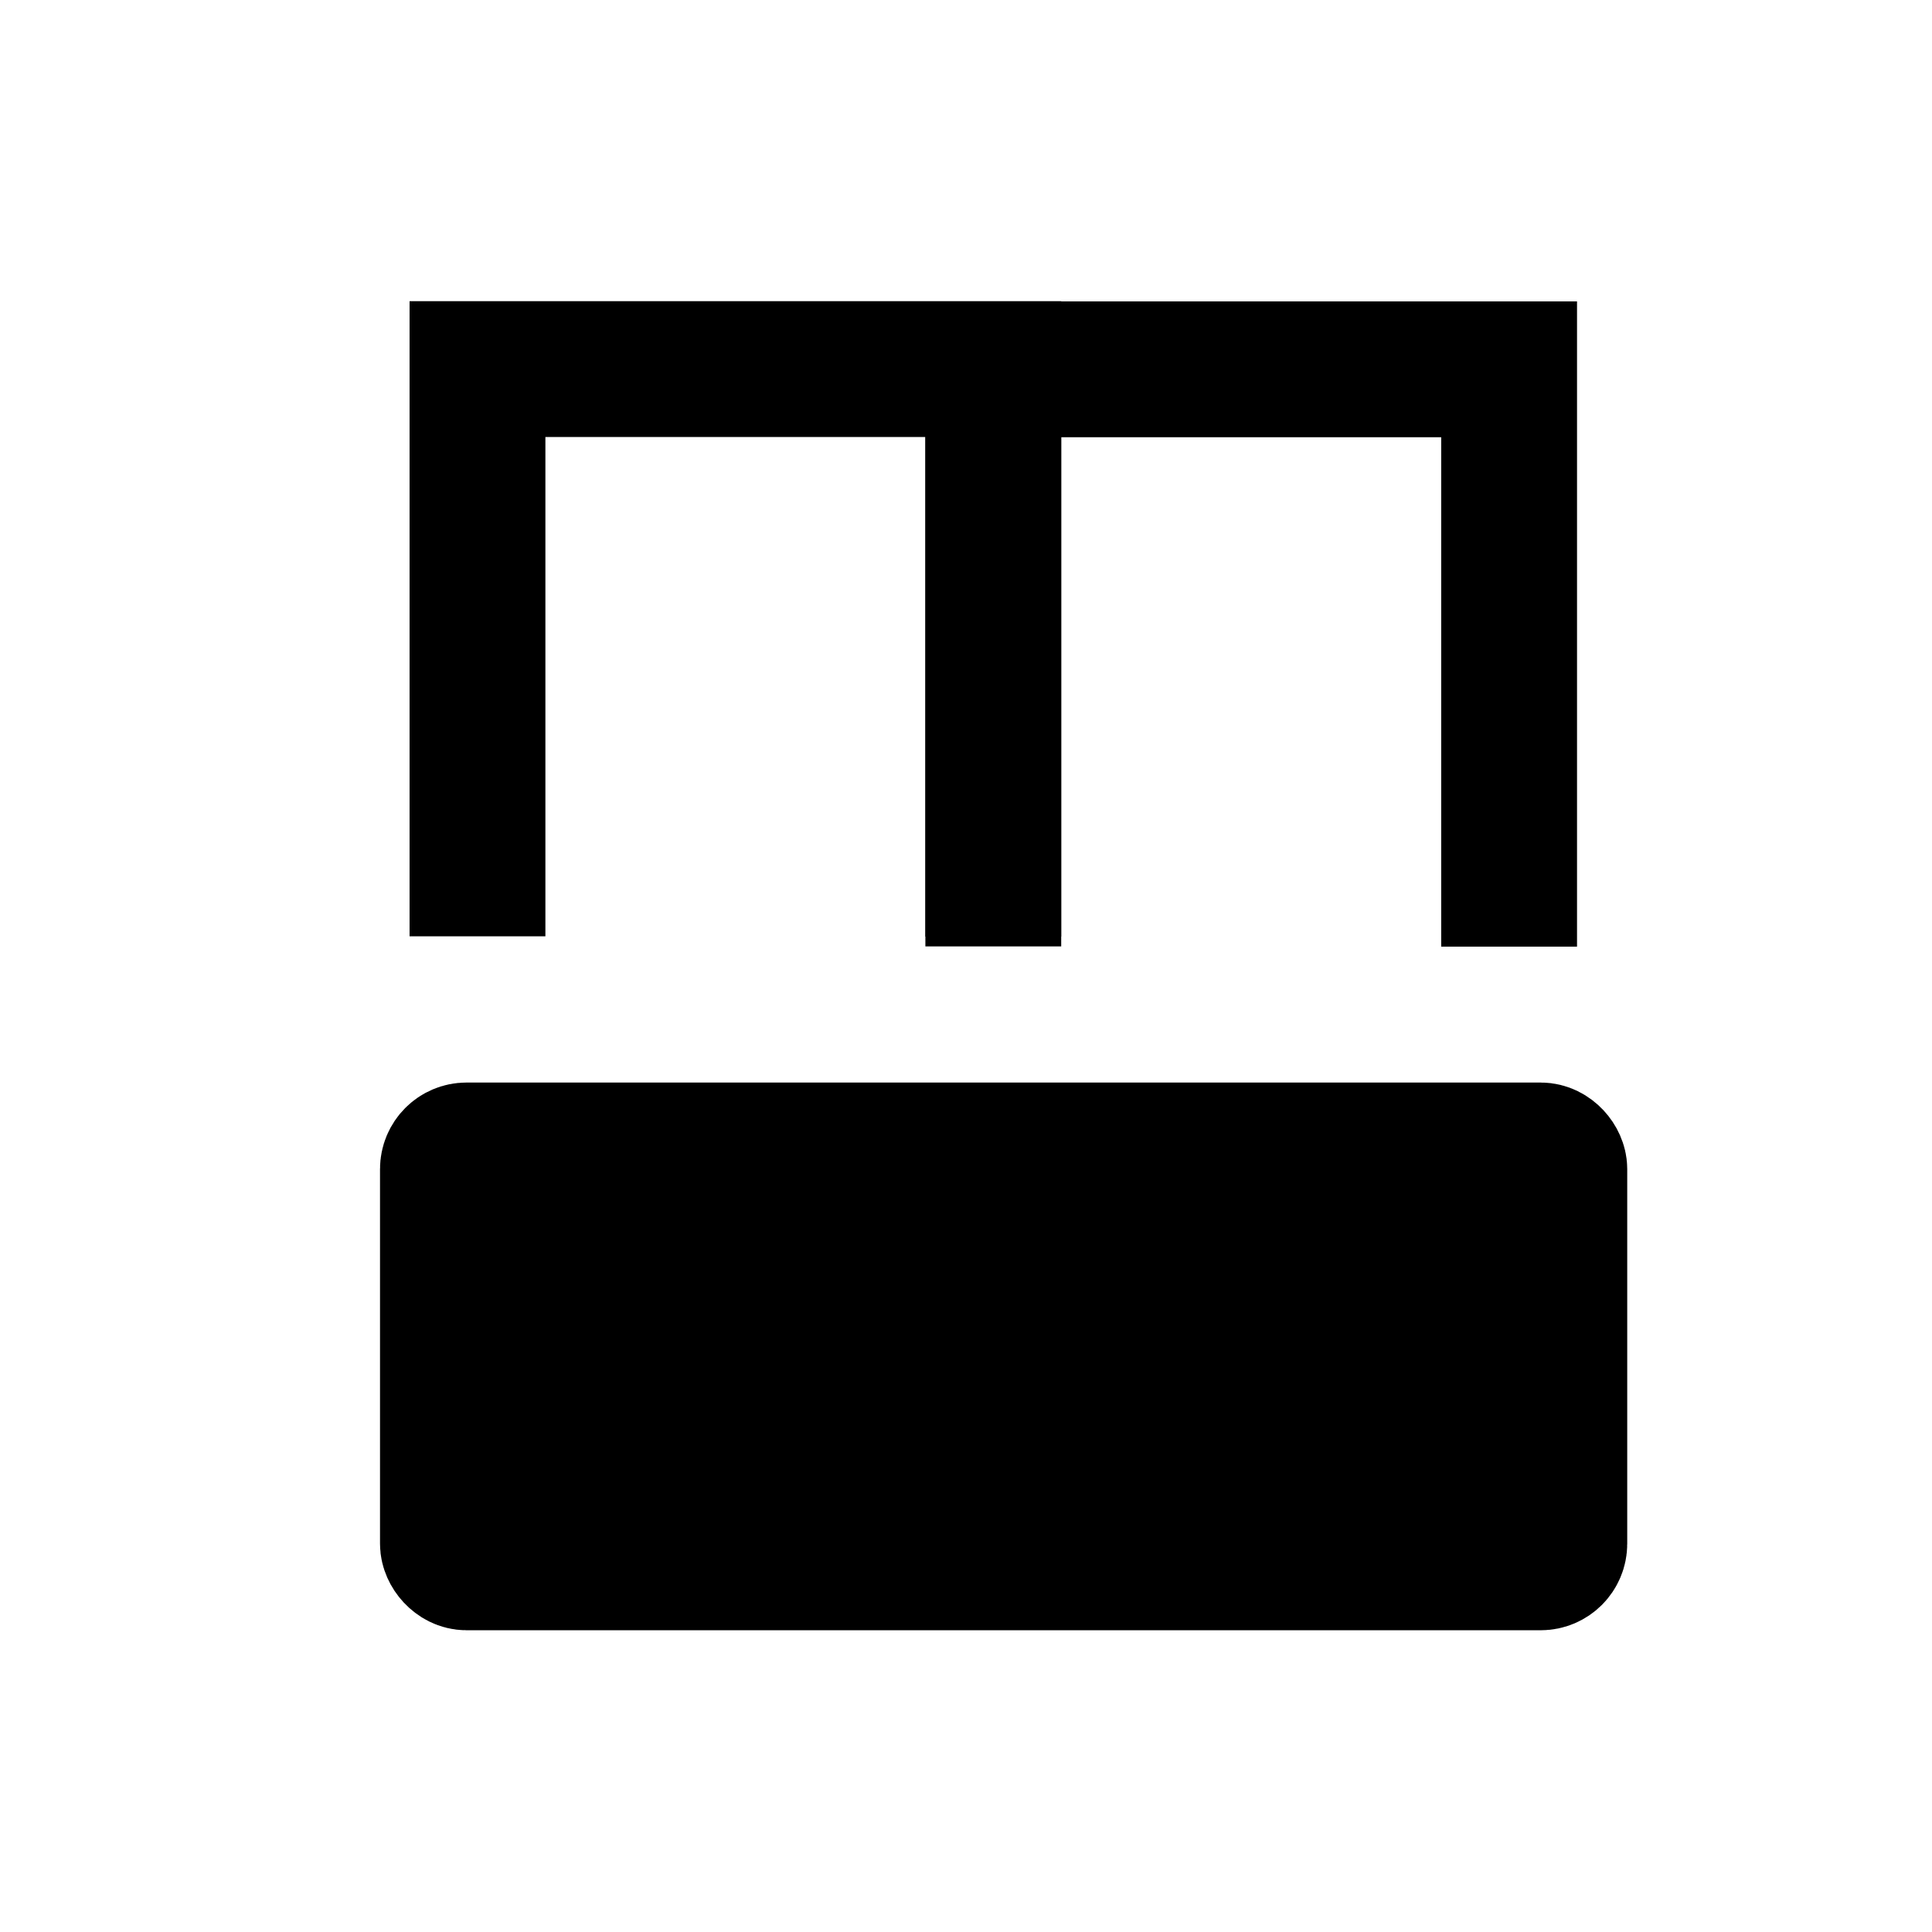 <?xml version="1.0" encoding="UTF-8" standalone="no"?>
<!-- Created with Inkscape (http://www.inkscape.org/) -->

<svg
   width="128"
   height="128"
   viewBox="0 0 33.867 33.867"
   version="1.1"
   id="svg5"
   inkscape:version="1.2.2 (b0a8486541, 2022-12-01)"
   sodipodi:docname="key-value-columnize.svg"
   xmlns:inkscape="http://www.inkscape.org/namespaces/inkscape"
   xmlns:sodipodi="http://sodipodi.sourceforge.net/DTD/sodipodi-0.dtd"
   xmlns="http://www.w3.org/2000/svg"
   xmlns:svg="http://www.w3.org/2000/svg">
  <sodipodi:namedview
     id="namedview7"
     pagecolor="#ffffff"
     bordercolor="#666666"
     borderopacity="1.0"
     inkscape:showpageshadow="2"
     inkscape:pageopacity="0.0"
     inkscape:pagecheckerboard="0"
     inkscape:deskcolor="#d1d1d1"
     inkscape:document-units="mm"
     showgrid="true"
     inkscape:zoom="2.2601822"
     inkscape:cx="79.197155"
     inkscape:cy="70.348311"
     inkscape:window-width="1366"
     inkscape:window-height="699"
     inkscape:window-x="0"
     inkscape:window-y="32"
     inkscape:window-maximized="1"
     inkscape:current-layer="layer1"
     showguides="true">
    <inkscape:grid
       type="xygrid"
       id="grid1359" />
  </sodipodi:namedview>
  <defs
     id="defs2" />
  <g
     inkscape:label="Calque 1"
     inkscape:groupmode="layer"
     id="layer1">
    <rect
       style="fill:#000000;fill-opacity:1;stroke:#000000;stroke-width:2.381;stroke-dasharray:none"
       id="rect1743"
       width="19.482"
       height="7.22"
       x="7.852"
       y="20.167"
       ry="0.326" />
    <path
       style="fill:none;stroke:#000000;stroke-width:2.381;stroke-linecap:butt;stroke-linejoin:miter;stroke-dasharray:none;stroke-opacity:1"
       d="M 8.37,16.413 V 6.47 H 17.412 V 16.59"
       id="path5850" />
    <path
       style="fill:none;stroke:#000000;stroke-width:2.381;stroke-linecap:butt;stroke-linejoin:miter;stroke-dasharray:none;stroke-opacity:1"
       d="M 17.412,16.418 V 6.474 H 26.454 V 16.594"
       id="path5850-1" />
  </g>
</svg>
